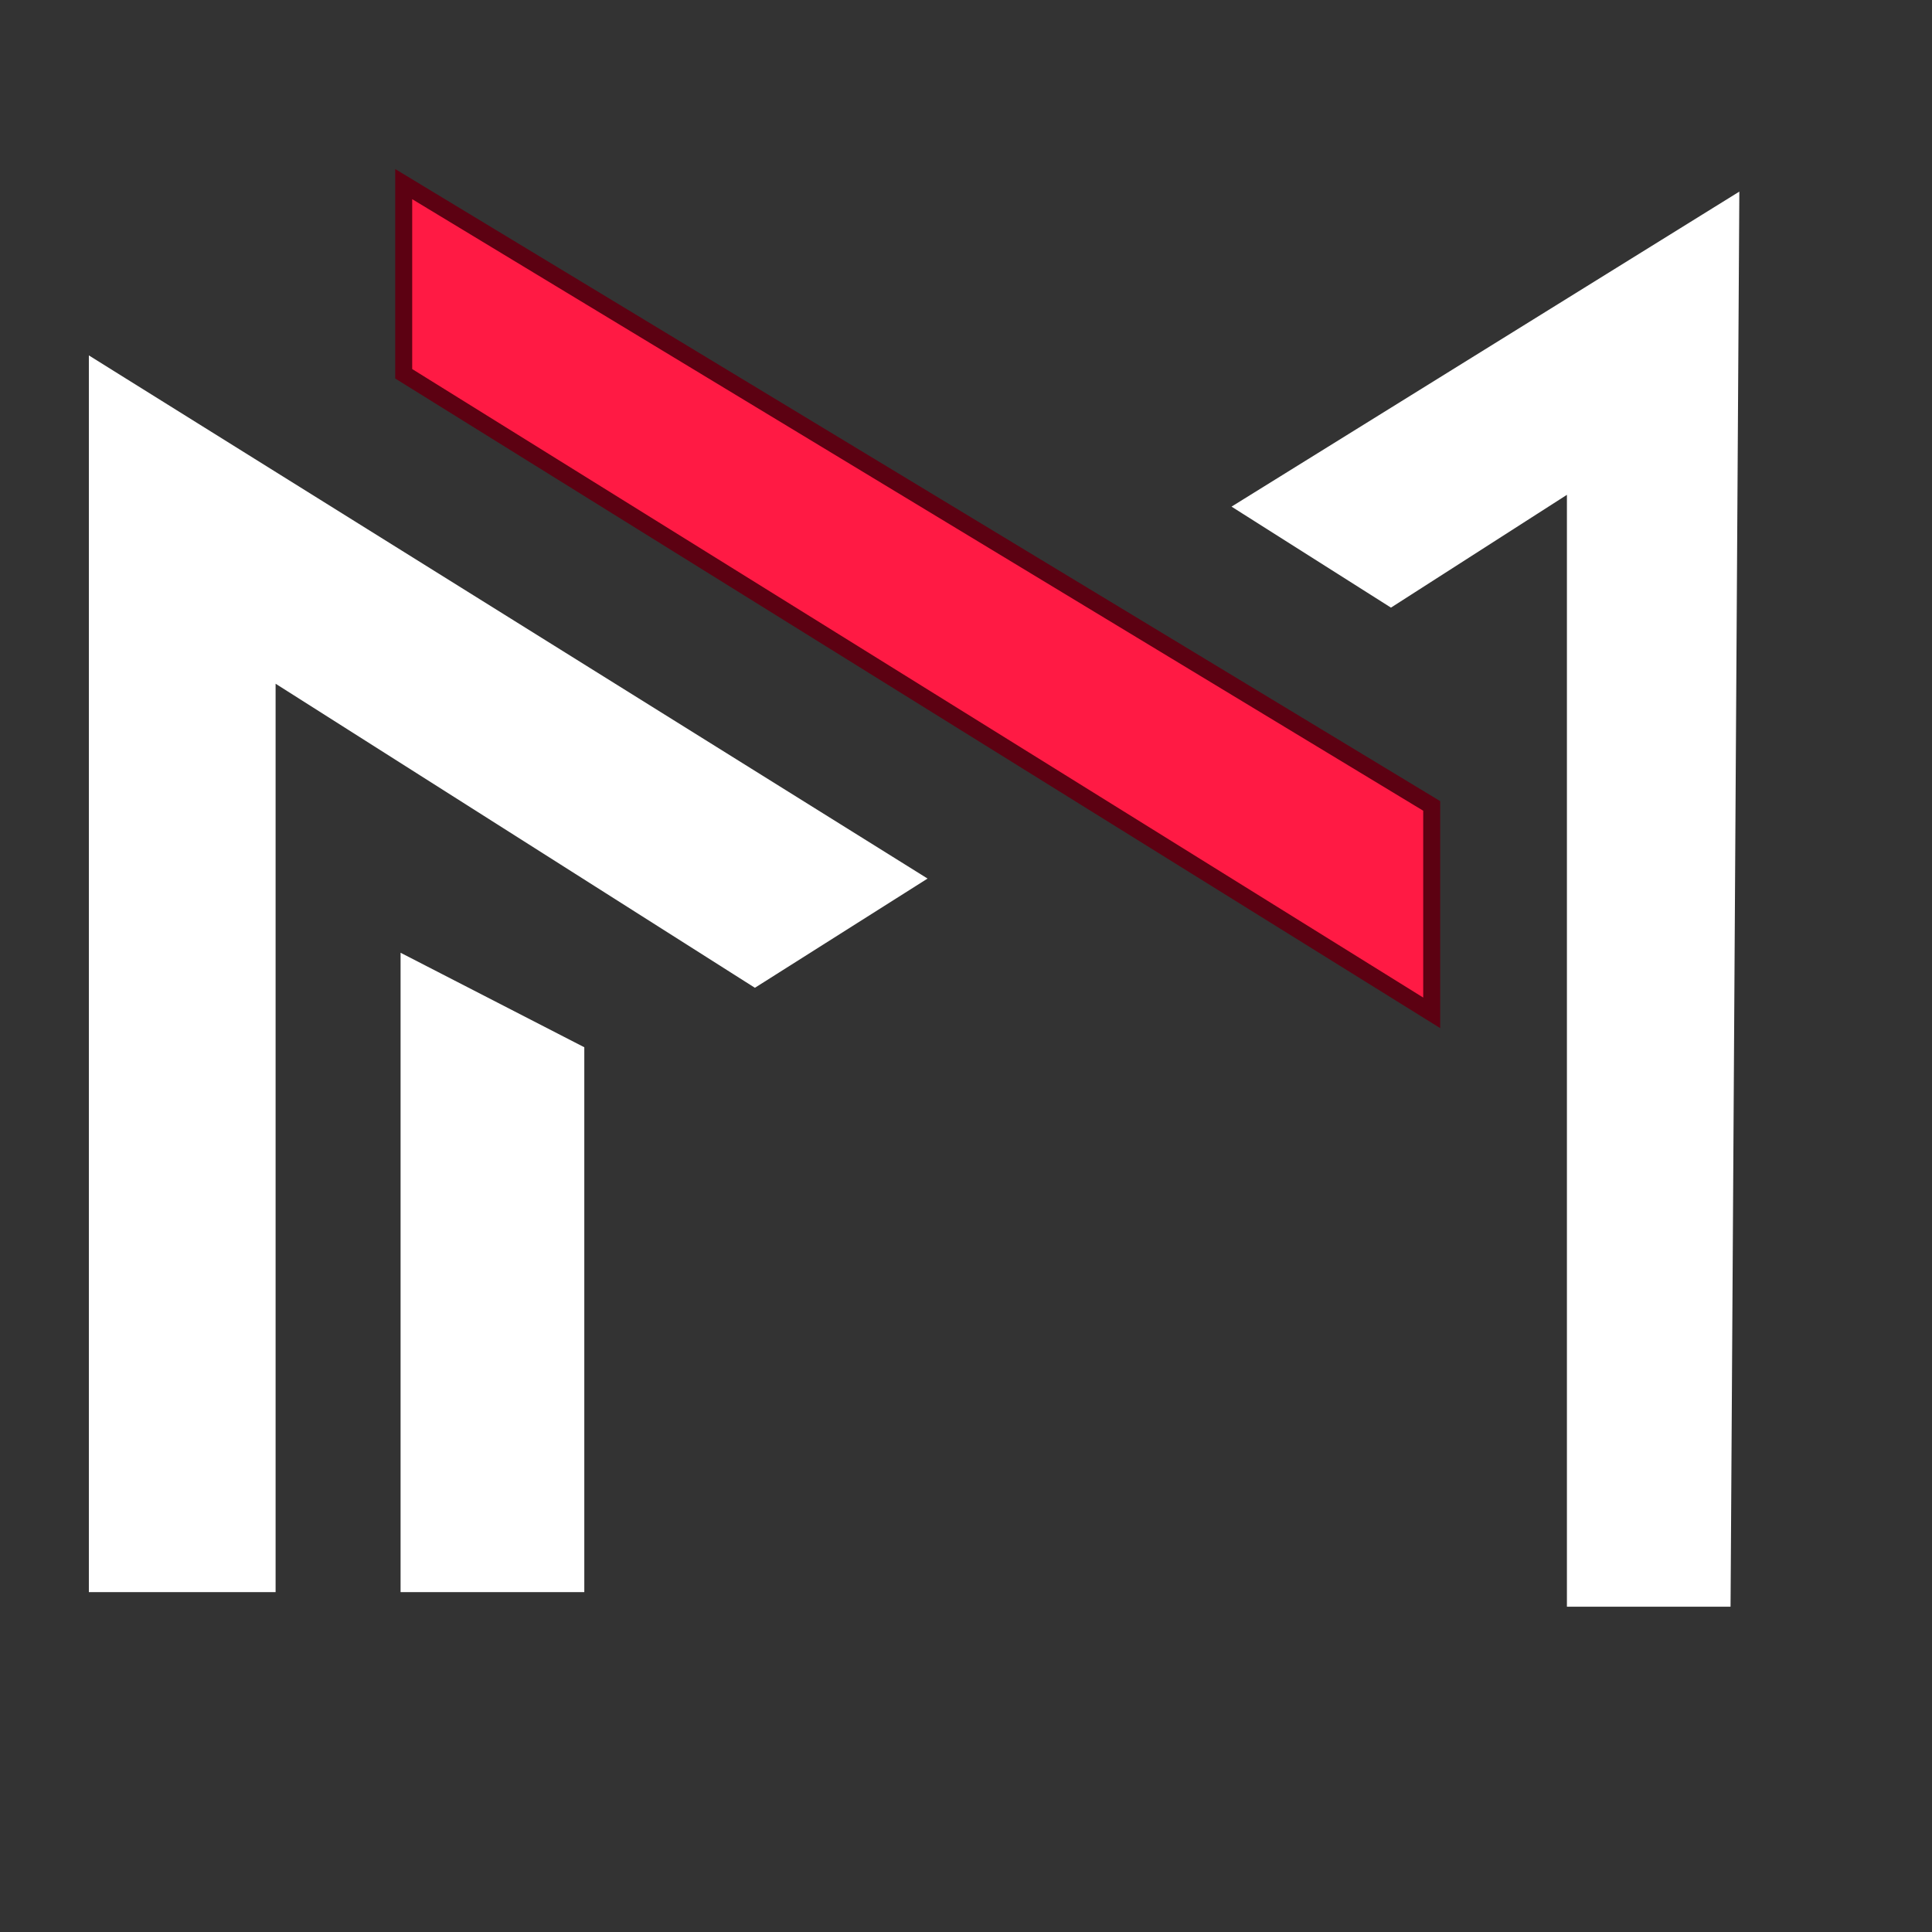 <svg width="194" height="194" viewBox="0 0 194 194" fill="none" xmlns="http://www.w3.org/2000/svg">
<rect x="0" y="0" width="194" height="194" fill="#333333" stroke="none"/>
<g clip-path="url(#clip0_22_1013)">
<path d="M41.831 19.27L40.537 18.487L40.537 20L40.537 37.057L40.537 37.532L40.94 37.782L142.46 100.894L143.763 101.704L143.763 100.17L143.763 81.407L143.763 80.926L143.352 80.677L41.831 19.27Z" fill="#FF1A44" stroke="#5C0112" stroke-width="1.706"/>
<path d="M41.076 98.464L41.076 97.067L42.319 97.706L57.356 105.442L57.819 105.68L57.819 106.201L57.819 158.165L57.819 159.018L56.966 159.018L41.929 159.018L41.076 159.018L41.076 158.165L41.076 98.464Z" fill="white" stroke="white" stroke-width="1.706"/>
<path d="M126.425 50.163L125.269 50.88L126.418 51.608L139.211 59.711L139.67 60.002L140.128 59.709L158.193 48.128L158.193 159.63L158.193 160.482L159.046 160.482L172.077 160.482L172.924 160.482L172.93 159.635L173.783 22.322L173.792 20.778L172.48 21.592L126.425 50.163Z" fill="white" stroke="white" stroke-width="1.706"/>
<path d="M11.08 38.04L9.776 37.226L9.776 38.763L9.776 158.166L9.776 159.018L10.629 159.018L25.968 159.018L26.821 159.018L26.821 158.166L26.821 67.104L75.347 97.889L75.803 98.178L76.26 97.89L90.39 88.951L91.537 88.225L90.385 87.506L11.08 38.04Z" fill="white" stroke="white" stroke-width="1.706"/>
</g>
<defs>
<clipPath id="clip0_22_1013">
<rect width="194" height="194" fill="white"/>
</clipPath>
</defs>
</svg>
